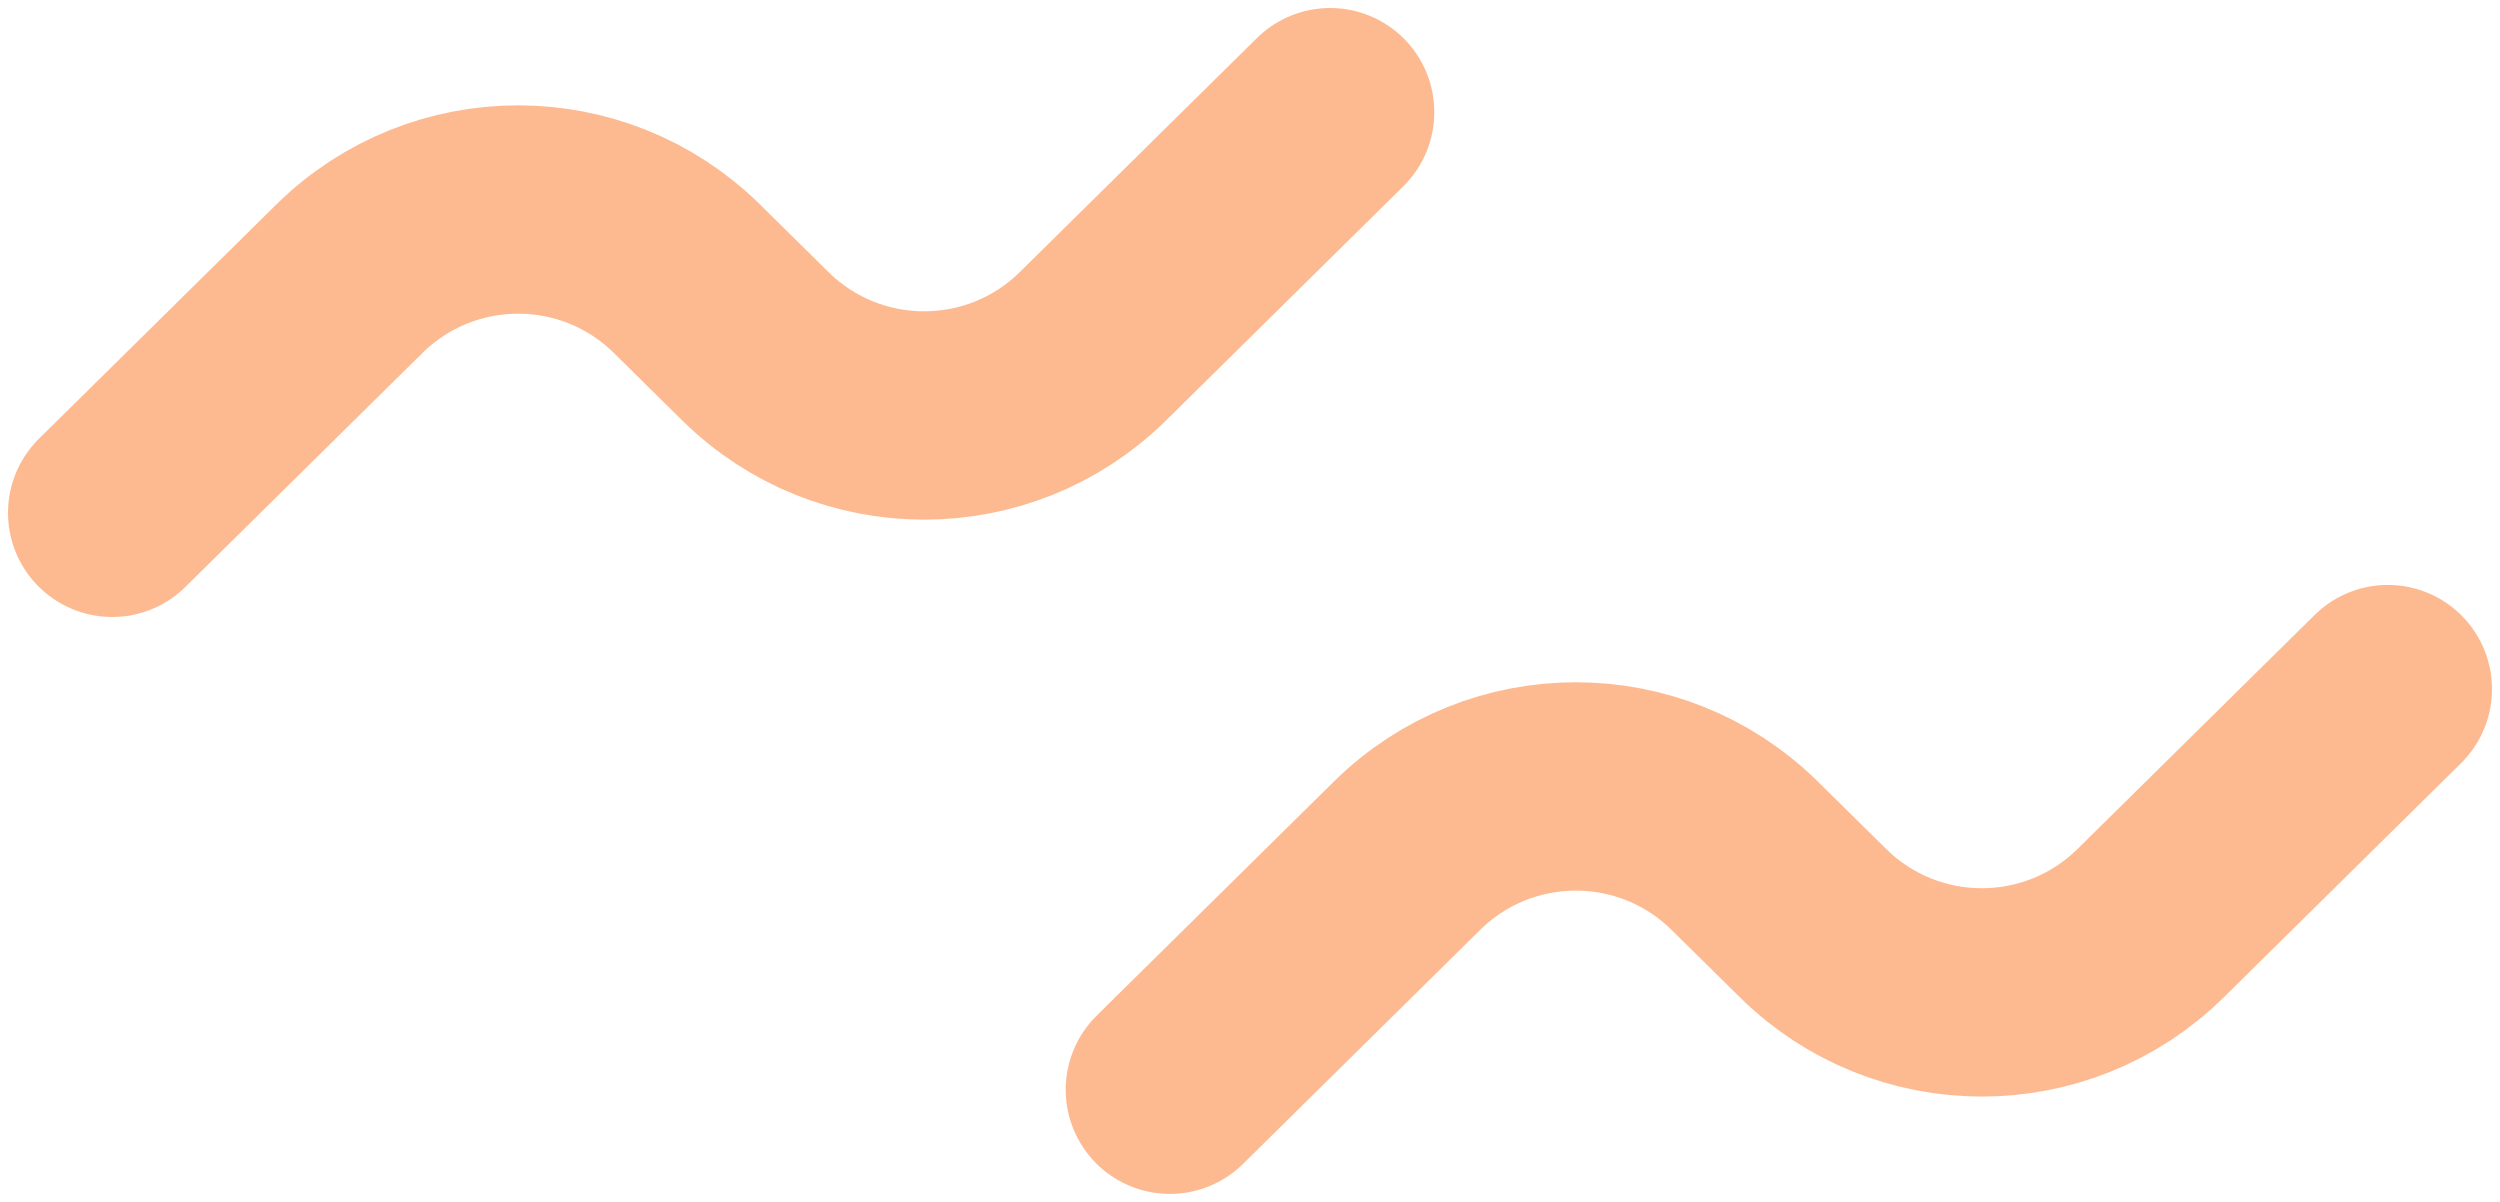 <svg width="156" height="75" viewBox="0 0 156 75" fill="none" xmlns="http://www.w3.org/2000/svg">
<path opacity="0.5" d="M7 32L21.797 17.398C27.639 11.633 37.028 11.633 42.87 17.398L47.13 21.602C52.972 27.367 62.361 27.367 68.203 21.602L83 7" stroke="#FD7423" stroke-width="13" stroke-linecap="round"/>
<path opacity="0.5" d="M73 68L87.797 53.398C93.639 47.633 103.028 47.633 108.869 53.398L113.131 57.602C118.972 63.367 128.361 63.367 134.203 57.602L149 43" stroke="#FD7423" stroke-width="13" stroke-linecap="round"/>
</svg>

